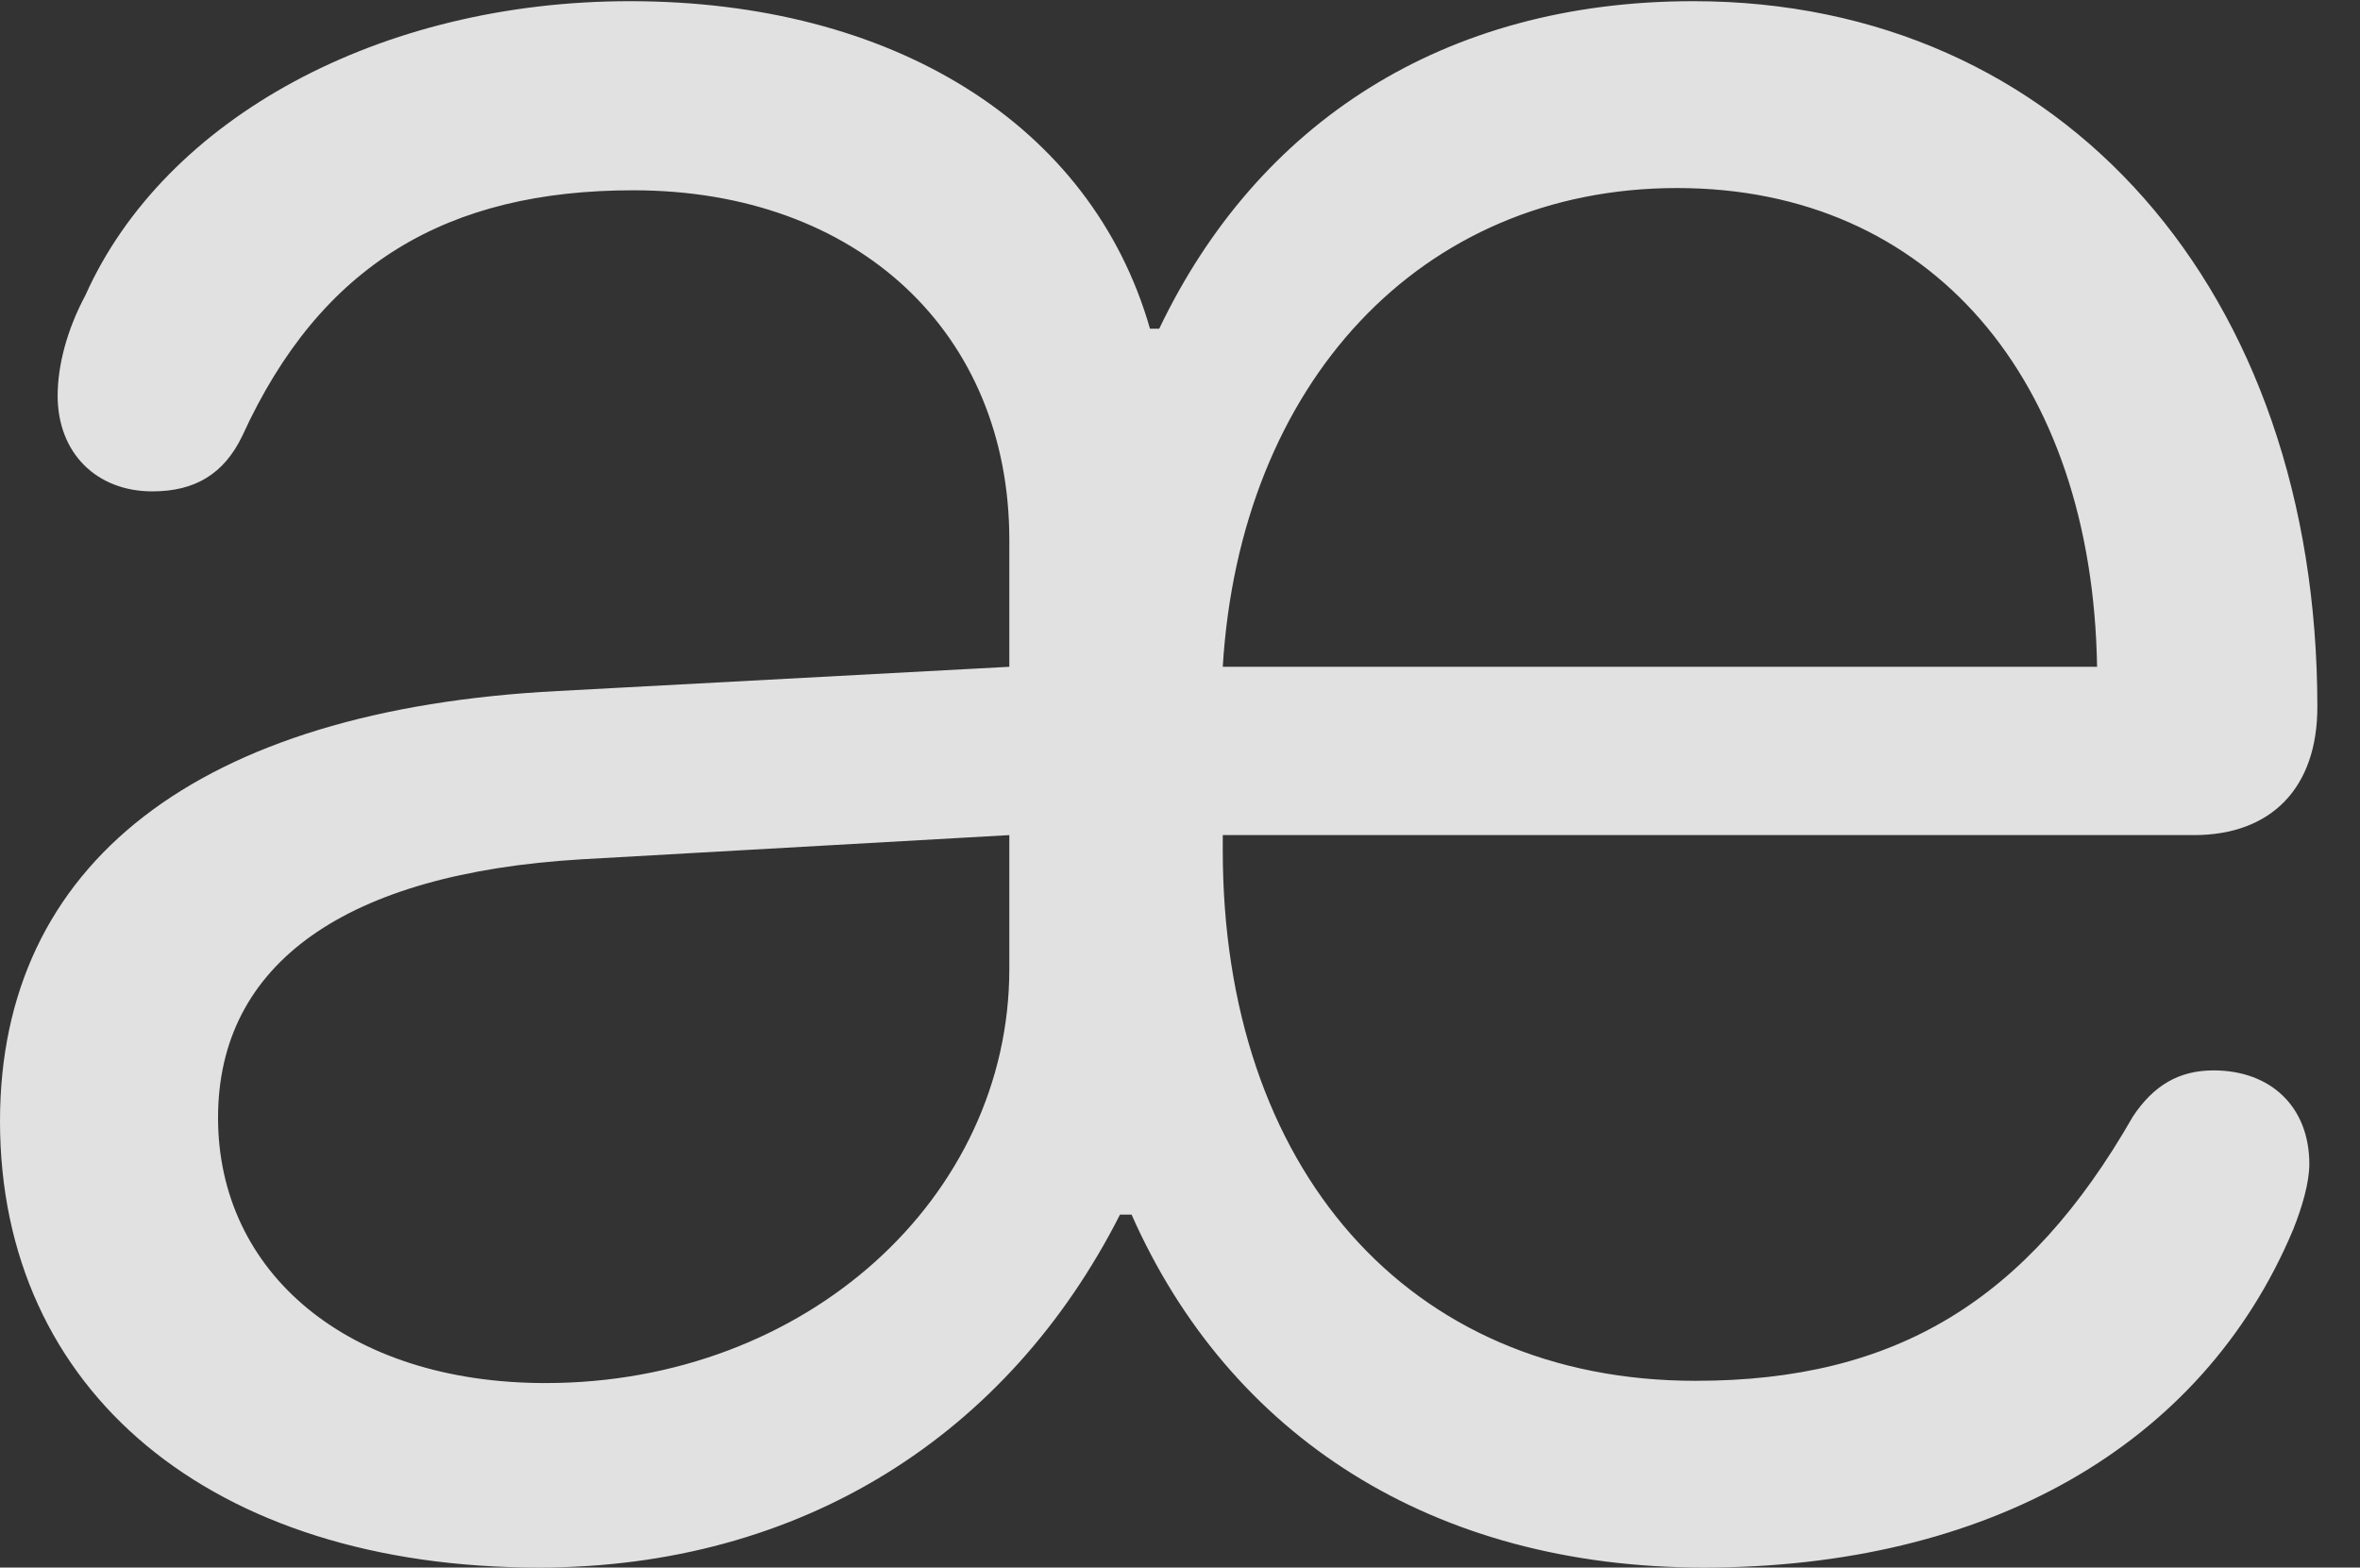 <?xml version="1.0" encoding="UTF-8"?>
<!--Generator: Apple Native CoreSVG 232.5-->
<!DOCTYPE svg
PUBLIC "-//W3C//DTD SVG 1.1//EN"
       "http://www.w3.org/Graphics/SVG/1.1/DTD/svg11.dtd">
<svg version="1.1" xmlns="http://www.w3.org/2000/svg" xmlns:xlink="http://www.w3.org/1999/xlink" width="19.98" height="13.271">
 <rect width="100%" height="100%" fill="#333333" stroke="none"/>
 <g>
  <rect height="13.271" opacity="0" width="19.98" x="0" y="0"/>
  <path d="M4.561 13.271C6.787 13.271 8.535 12.148 9.482 10.283L9.58 10.283C10.41 12.158 12.129 13.271 14.424 13.271C16.816 13.271 18.643 12.246 19.414 10.41C19.492 10.215 19.551 10.01 19.551 9.854C19.551 9.375 19.229 9.062 18.74 9.062C18.447 9.062 18.232 9.189 18.057 9.453C17.168 11.006 16.055 11.69 14.355 11.69C11.914 11.69 10.352 9.883 10.352 7.197L10.352 7.07L18.574 7.07C19.229 7.07 19.619 6.67 19.619 5.986C19.619 2.471 17.471 0.01 14.336 0.01C12.217 0.01 10.645 1.045 9.814 2.783L9.736 2.783C9.238 1.045 7.549 0.01 5.332 0.01C3.223 0.01 1.396 0.996 0.723 2.5C0.566 2.793 0.488 3.096 0.488 3.35C0.488 3.838 0.82 4.16 1.289 4.16C1.65 4.16 1.895 4.014 2.051 3.691C2.715 2.236 3.789 1.611 5.361 1.611C7.266 1.611 8.545 2.822 8.545 4.57L8.545 5.645L4.727 5.85C1.67 6.006 0 7.314 0 9.492C0 11.777 1.787 13.271 4.561 13.271ZM4.619 11.709C2.939 11.709 1.846 10.771 1.846 9.463C1.846 8.154 2.93 7.393 4.922 7.275L8.545 7.07L8.545 8.203C8.545 10.137 6.826 11.709 4.619 11.709ZM10.352 5.645C10.498 3.252 12.021 1.592 14.199 1.592C16.348 1.592 17.715 3.213 17.754 5.645Z" fill="#ffffff" fill-opacity="0.85"/>
 </g>
</svg>
